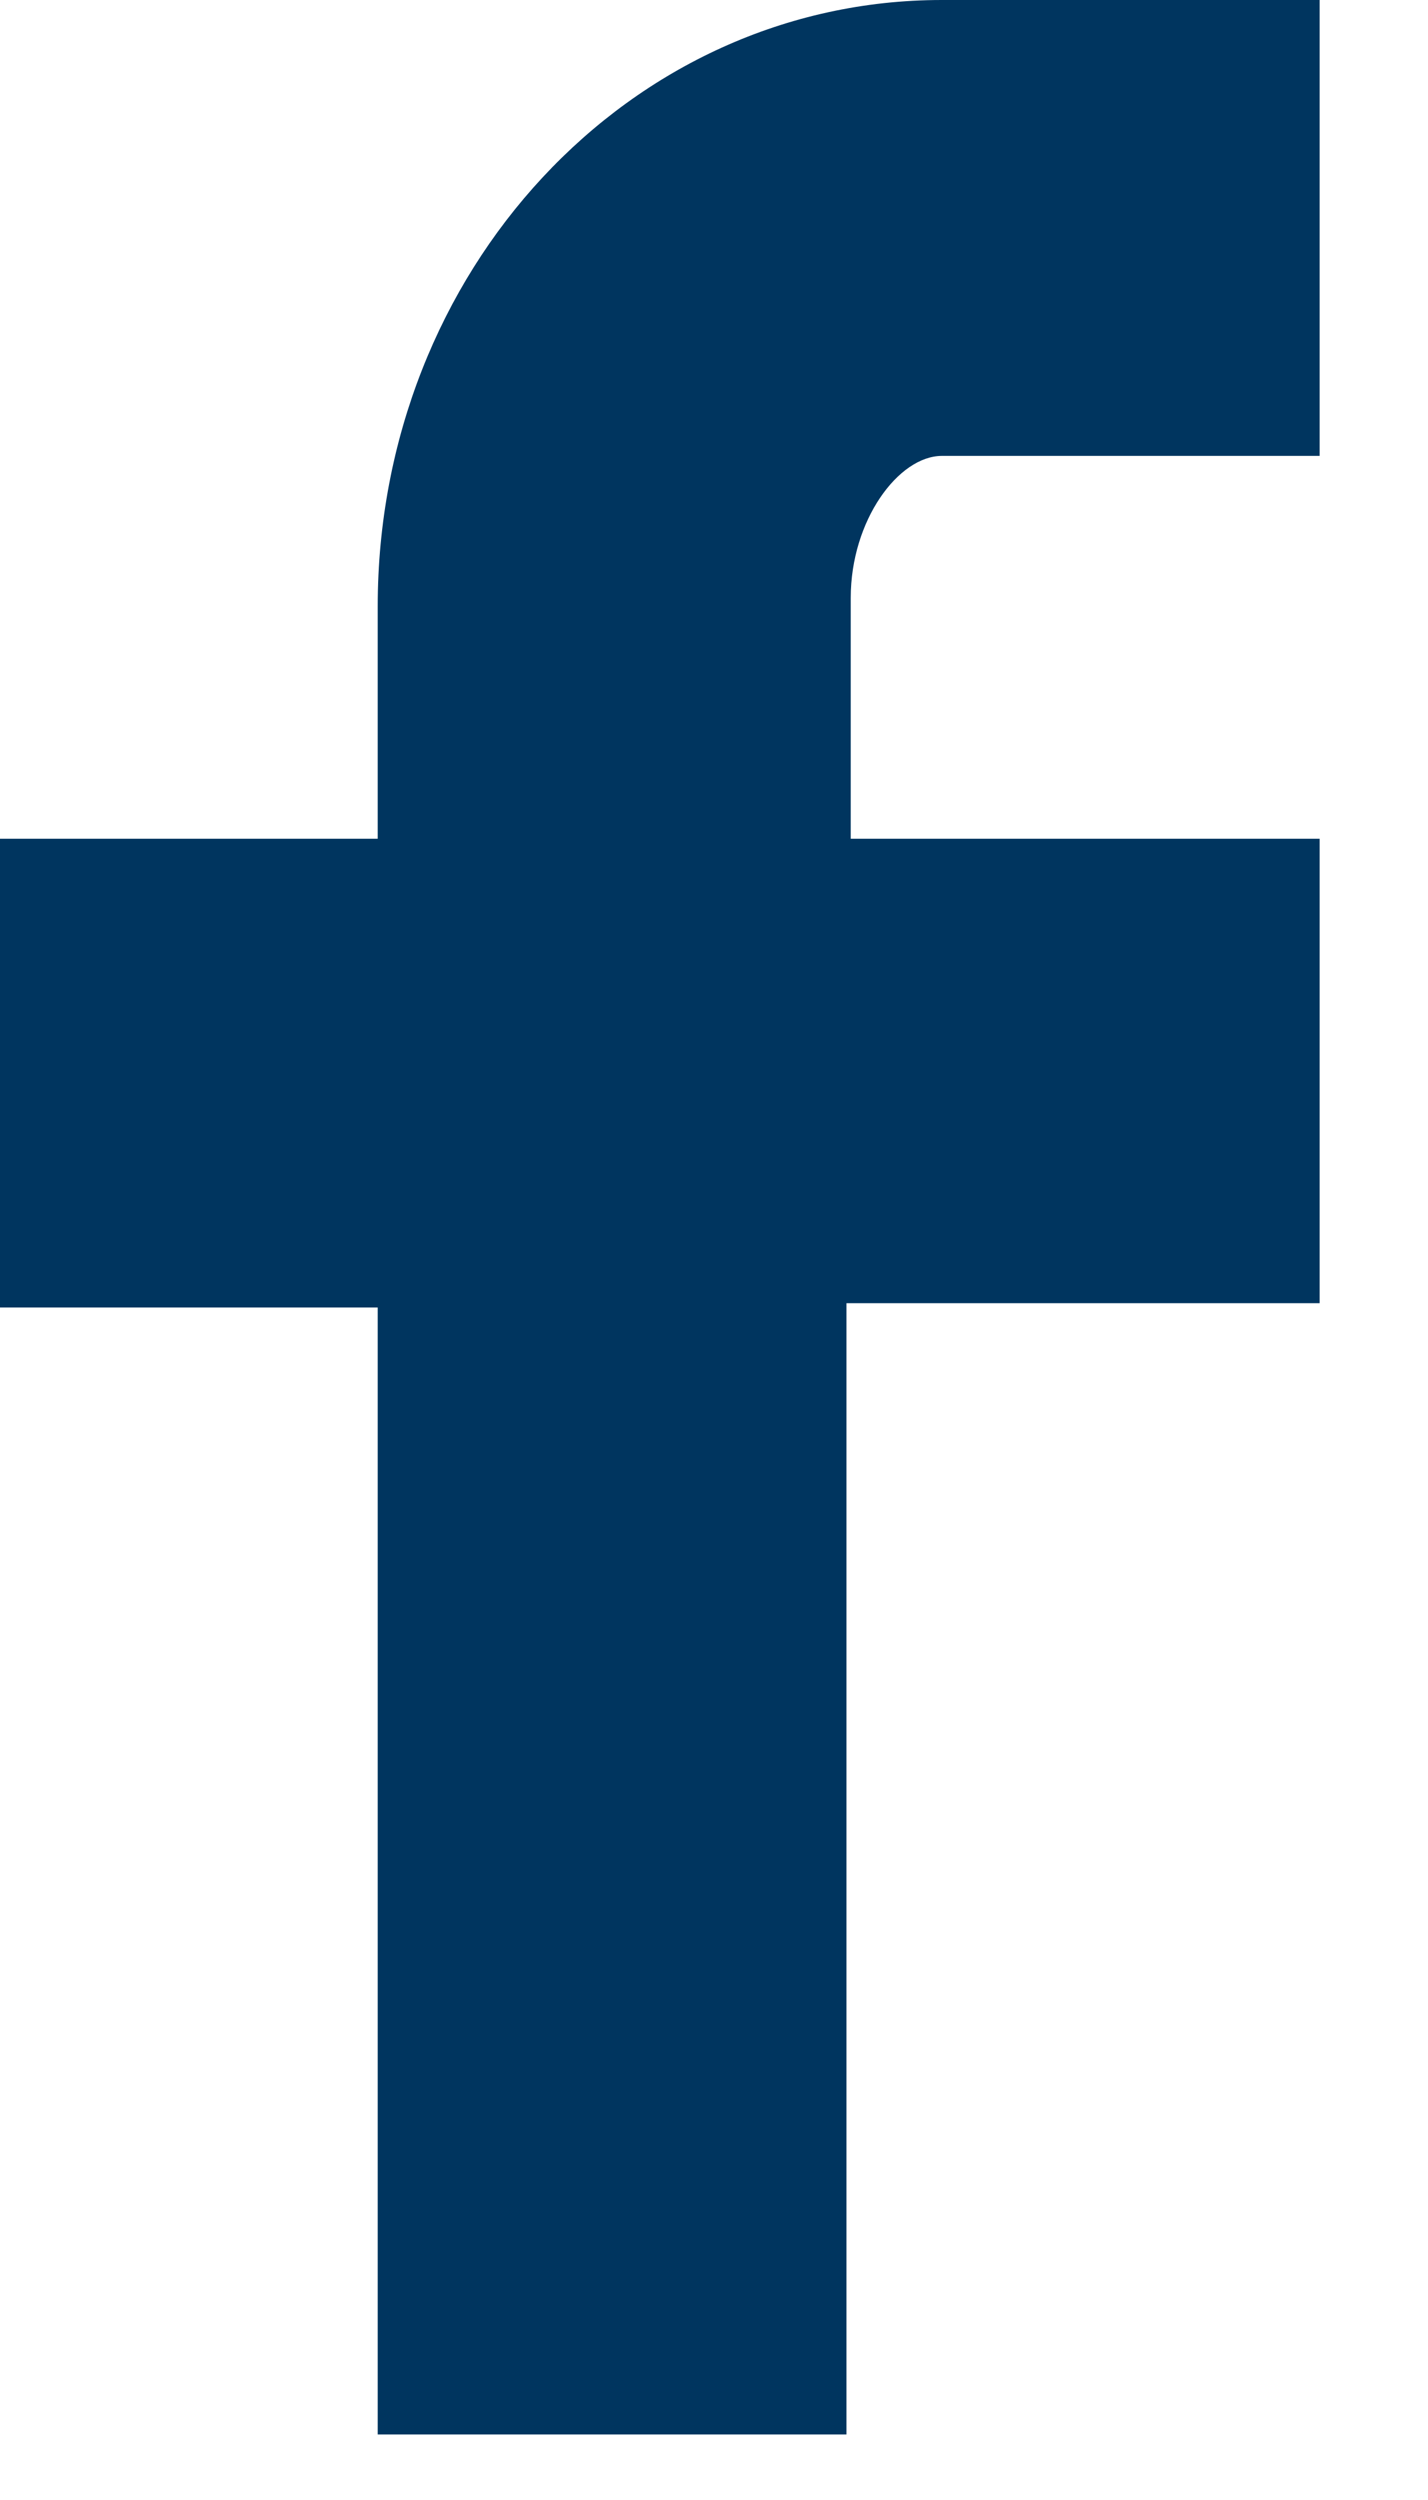 <?xml version="1.0" encoding="UTF-8"?>
<svg width="8px" height="14px" viewBox="0 0 8 14" version="1.1" xmlns="http://www.w3.org/2000/svg" xmlns:xlink="http://www.w3.org/1999/xlink">
    <!-- Generator: Sketch 59.1 (86144) - https://sketch.com -->
    <title>facebook</title>
    <desc>Created with Sketch.</desc>
    <g id="Page-1" stroke="none" stroke-width="1" fill="none" fill-rule="evenodd">
        <g id="Desktop-HD-Copy-4" transform="translate(-686, -5501)" fill="#00355F" fill-rule="nonzero">
            <g id="Group" transform="translate(653, 5501)">
                <g id="facebook" transform="translate(33, 0)">
                    <path d="M2.116,4.697 L2.116,3.396 C2.116,1.517 3.526,0 5.277,0 L7.393,0 L7.393,2.553 L5.277,2.553 C5.034,2.553 4.766,2.914 4.766,3.348 L4.766,4.697 L7.393,4.697 L7.393,7.298 L4.742,7.298 L4.742,13.633 L2.116,13.633 L2.116,7.322 L0,7.322 L0,4.697 L2.116,4.697 Z" id="Shape"></path>
                </g>
            </g>
        </g>
    </g>
</svg>